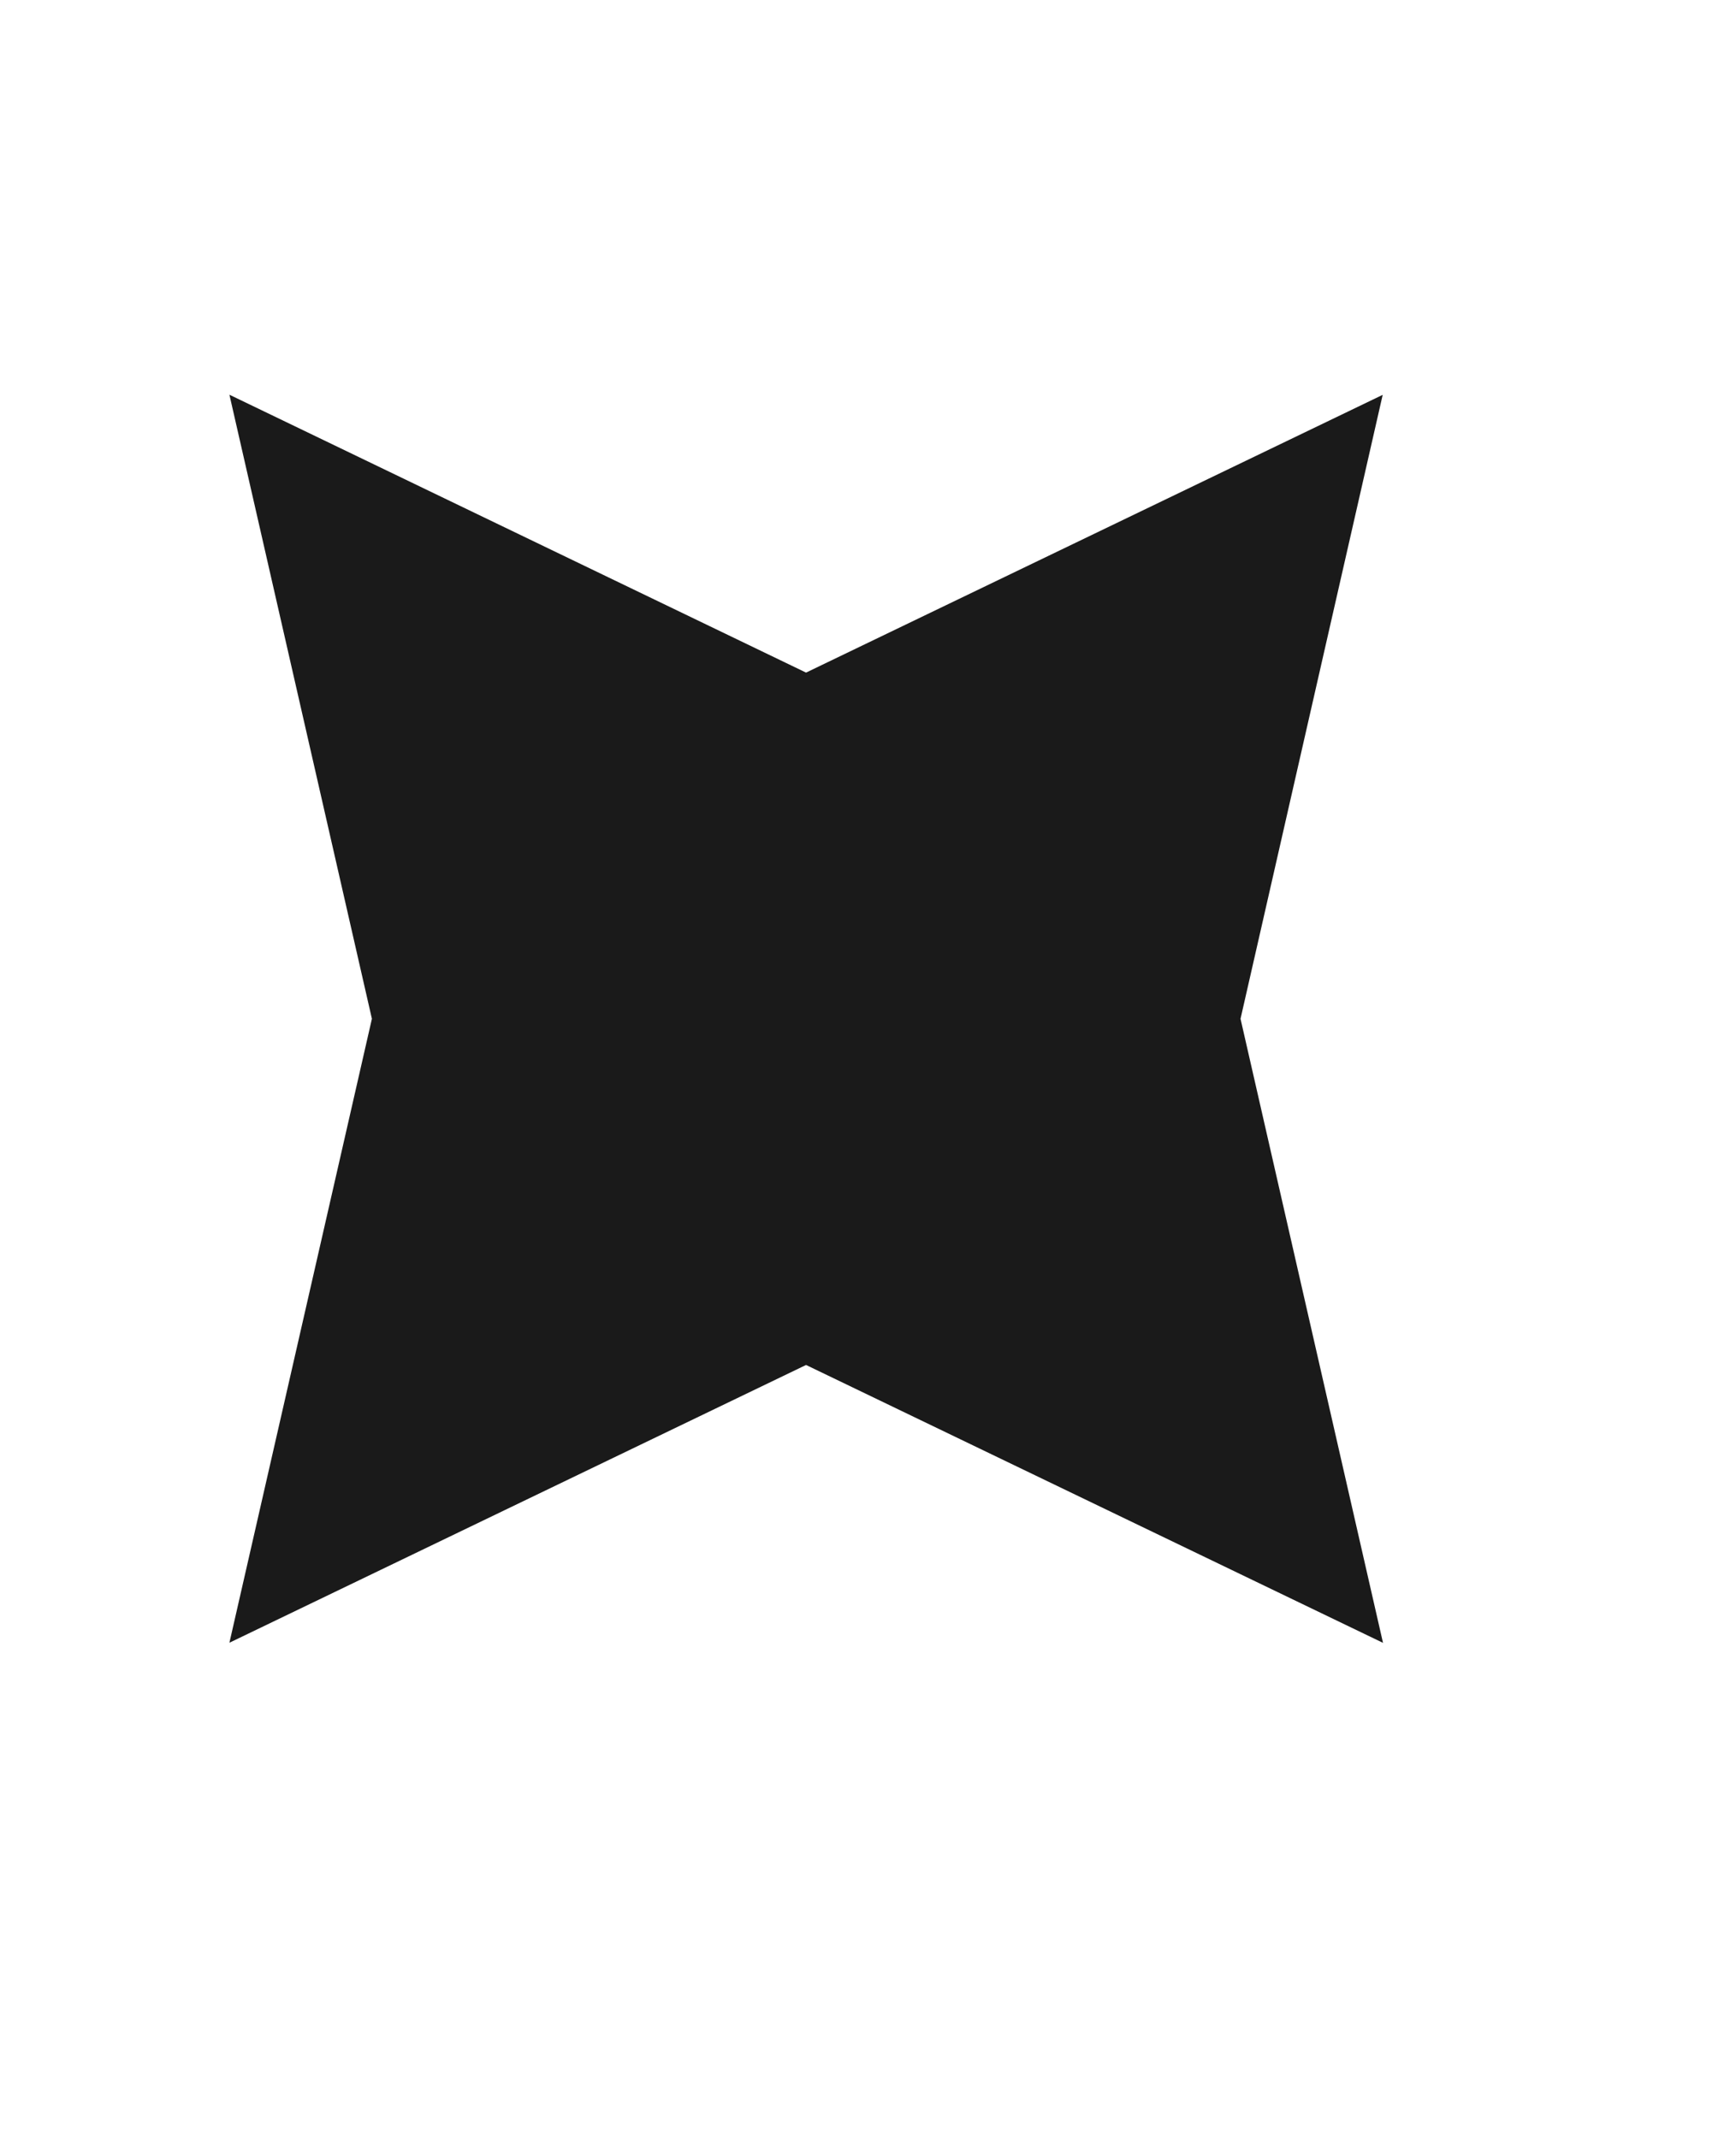 <?xml version="1.0" encoding="UTF-8" standalone="no"?>
<!DOCTYPE svg PUBLIC "-//W3C//DTD SVG 1.1//EN" "http://www.w3.org/Graphics/SVG/1.1/DTD/svg11.dtd">
<svg width="100%" height="100%" viewBox="0 0 56 69" version="1.1" xmlns="http://www.w3.org/2000/svg" xmlns:xlink="http://www.w3.org/1999/xlink" xml:space="preserve" xmlns:serif="http://www.serif.com/" style="fill-rule:evenodd;clip-rule:evenodd;stroke-linejoin:round;stroke-miterlimit:2;">
    <g transform="matrix(1,0,0,1,-1567,-80)">
        <g id="_08-SmallCross" serif:id="08-SmallCross" transform="matrix(1,0,0,1,-0.295,-0.615)">
            <rect x="1567.3" y="80.615" width="55.523" height="68.257" style="fill:none;"/>
            <g transform="matrix(1.026,0,0,1.026,75.617,183.863)">
                <path d="M1465.57,-68.604L1461.09,-48.989L1479.22,-57.721L1497.36,-48.985L1492.88,-68.604L1497.35,-88.219L1479.22,-79.487L1461.09,-88.223L1465.57,-68.604Z" style="fill:rgb(26,26,26);fill-rule:nonzero;"/>
            </g>
        </g>
    </g>
</svg>
